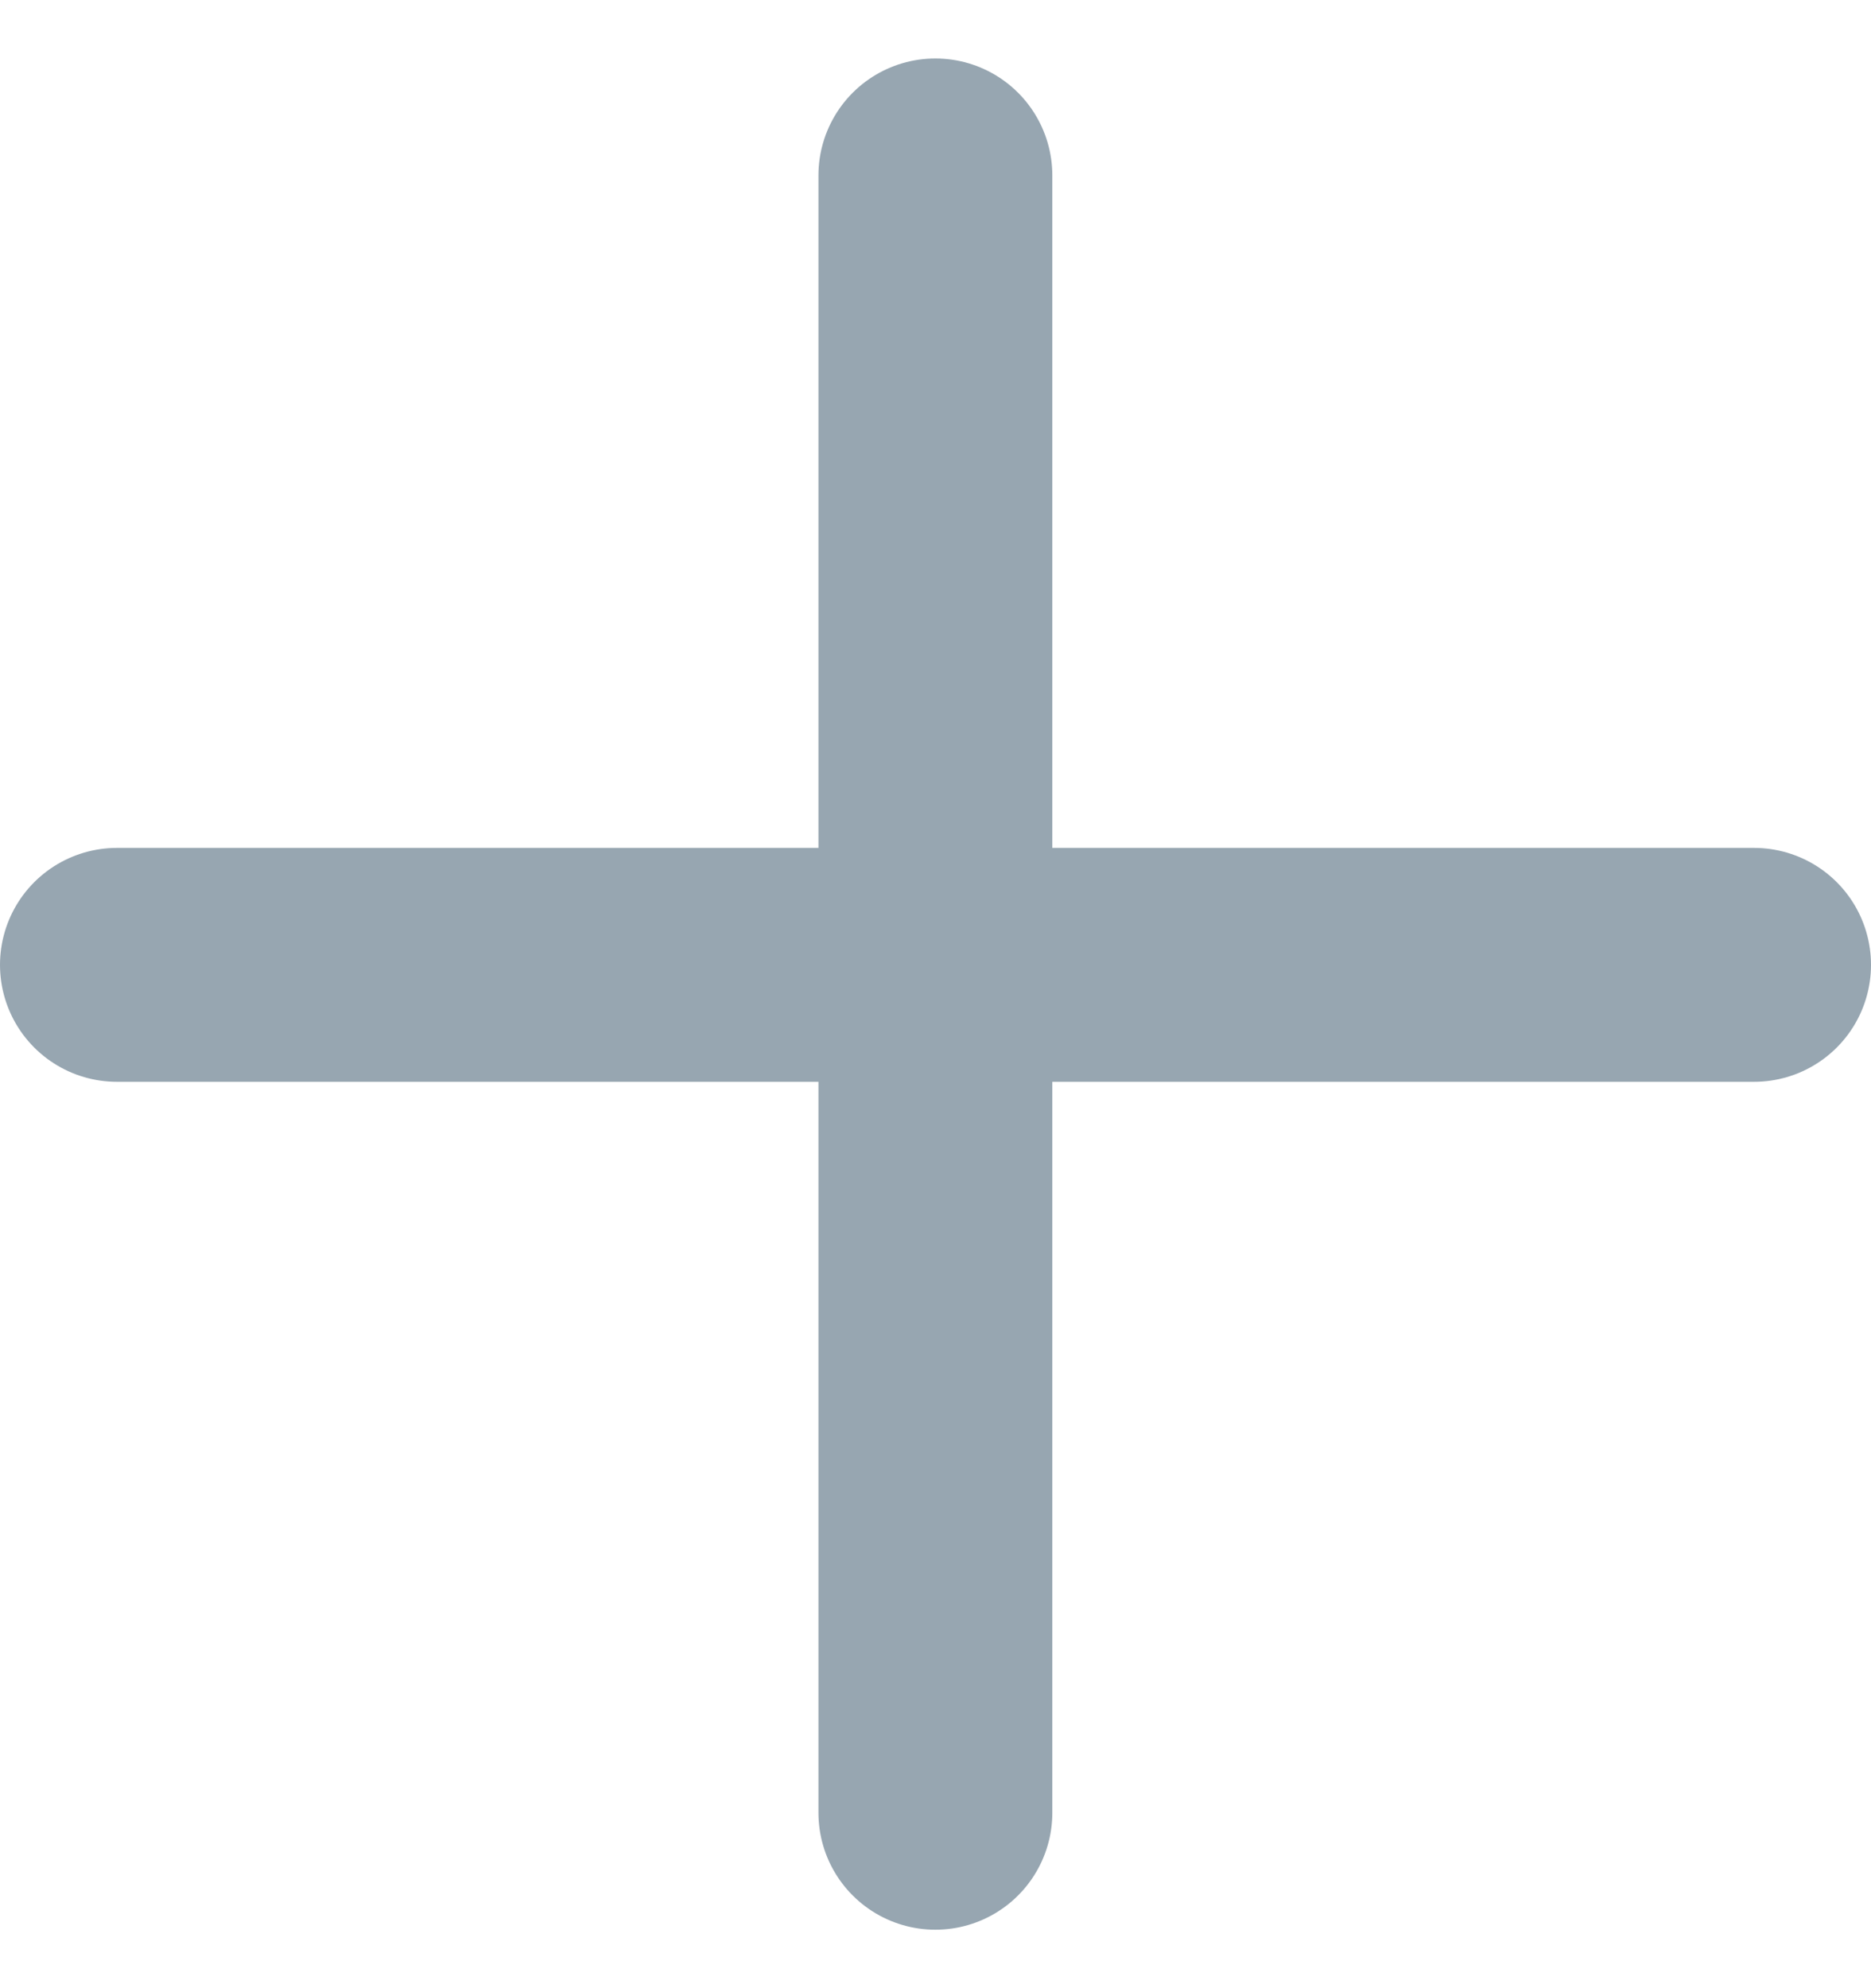 <svg width="16" height="17" viewBox="0 0 16 17" fill="none" xmlns="http://www.w3.org/2000/svg">
<line x1="7.999" y1="15.5" x2="7.999" y2="1.5" stroke="#97A6B1" stroke-width="2" stroke-linecap="round"/>
<line x1="1" y1="8.25" x2="15" y2="8.25" stroke="#97A6B1" stroke-width="2" stroke-linecap="round"/>
</svg>
